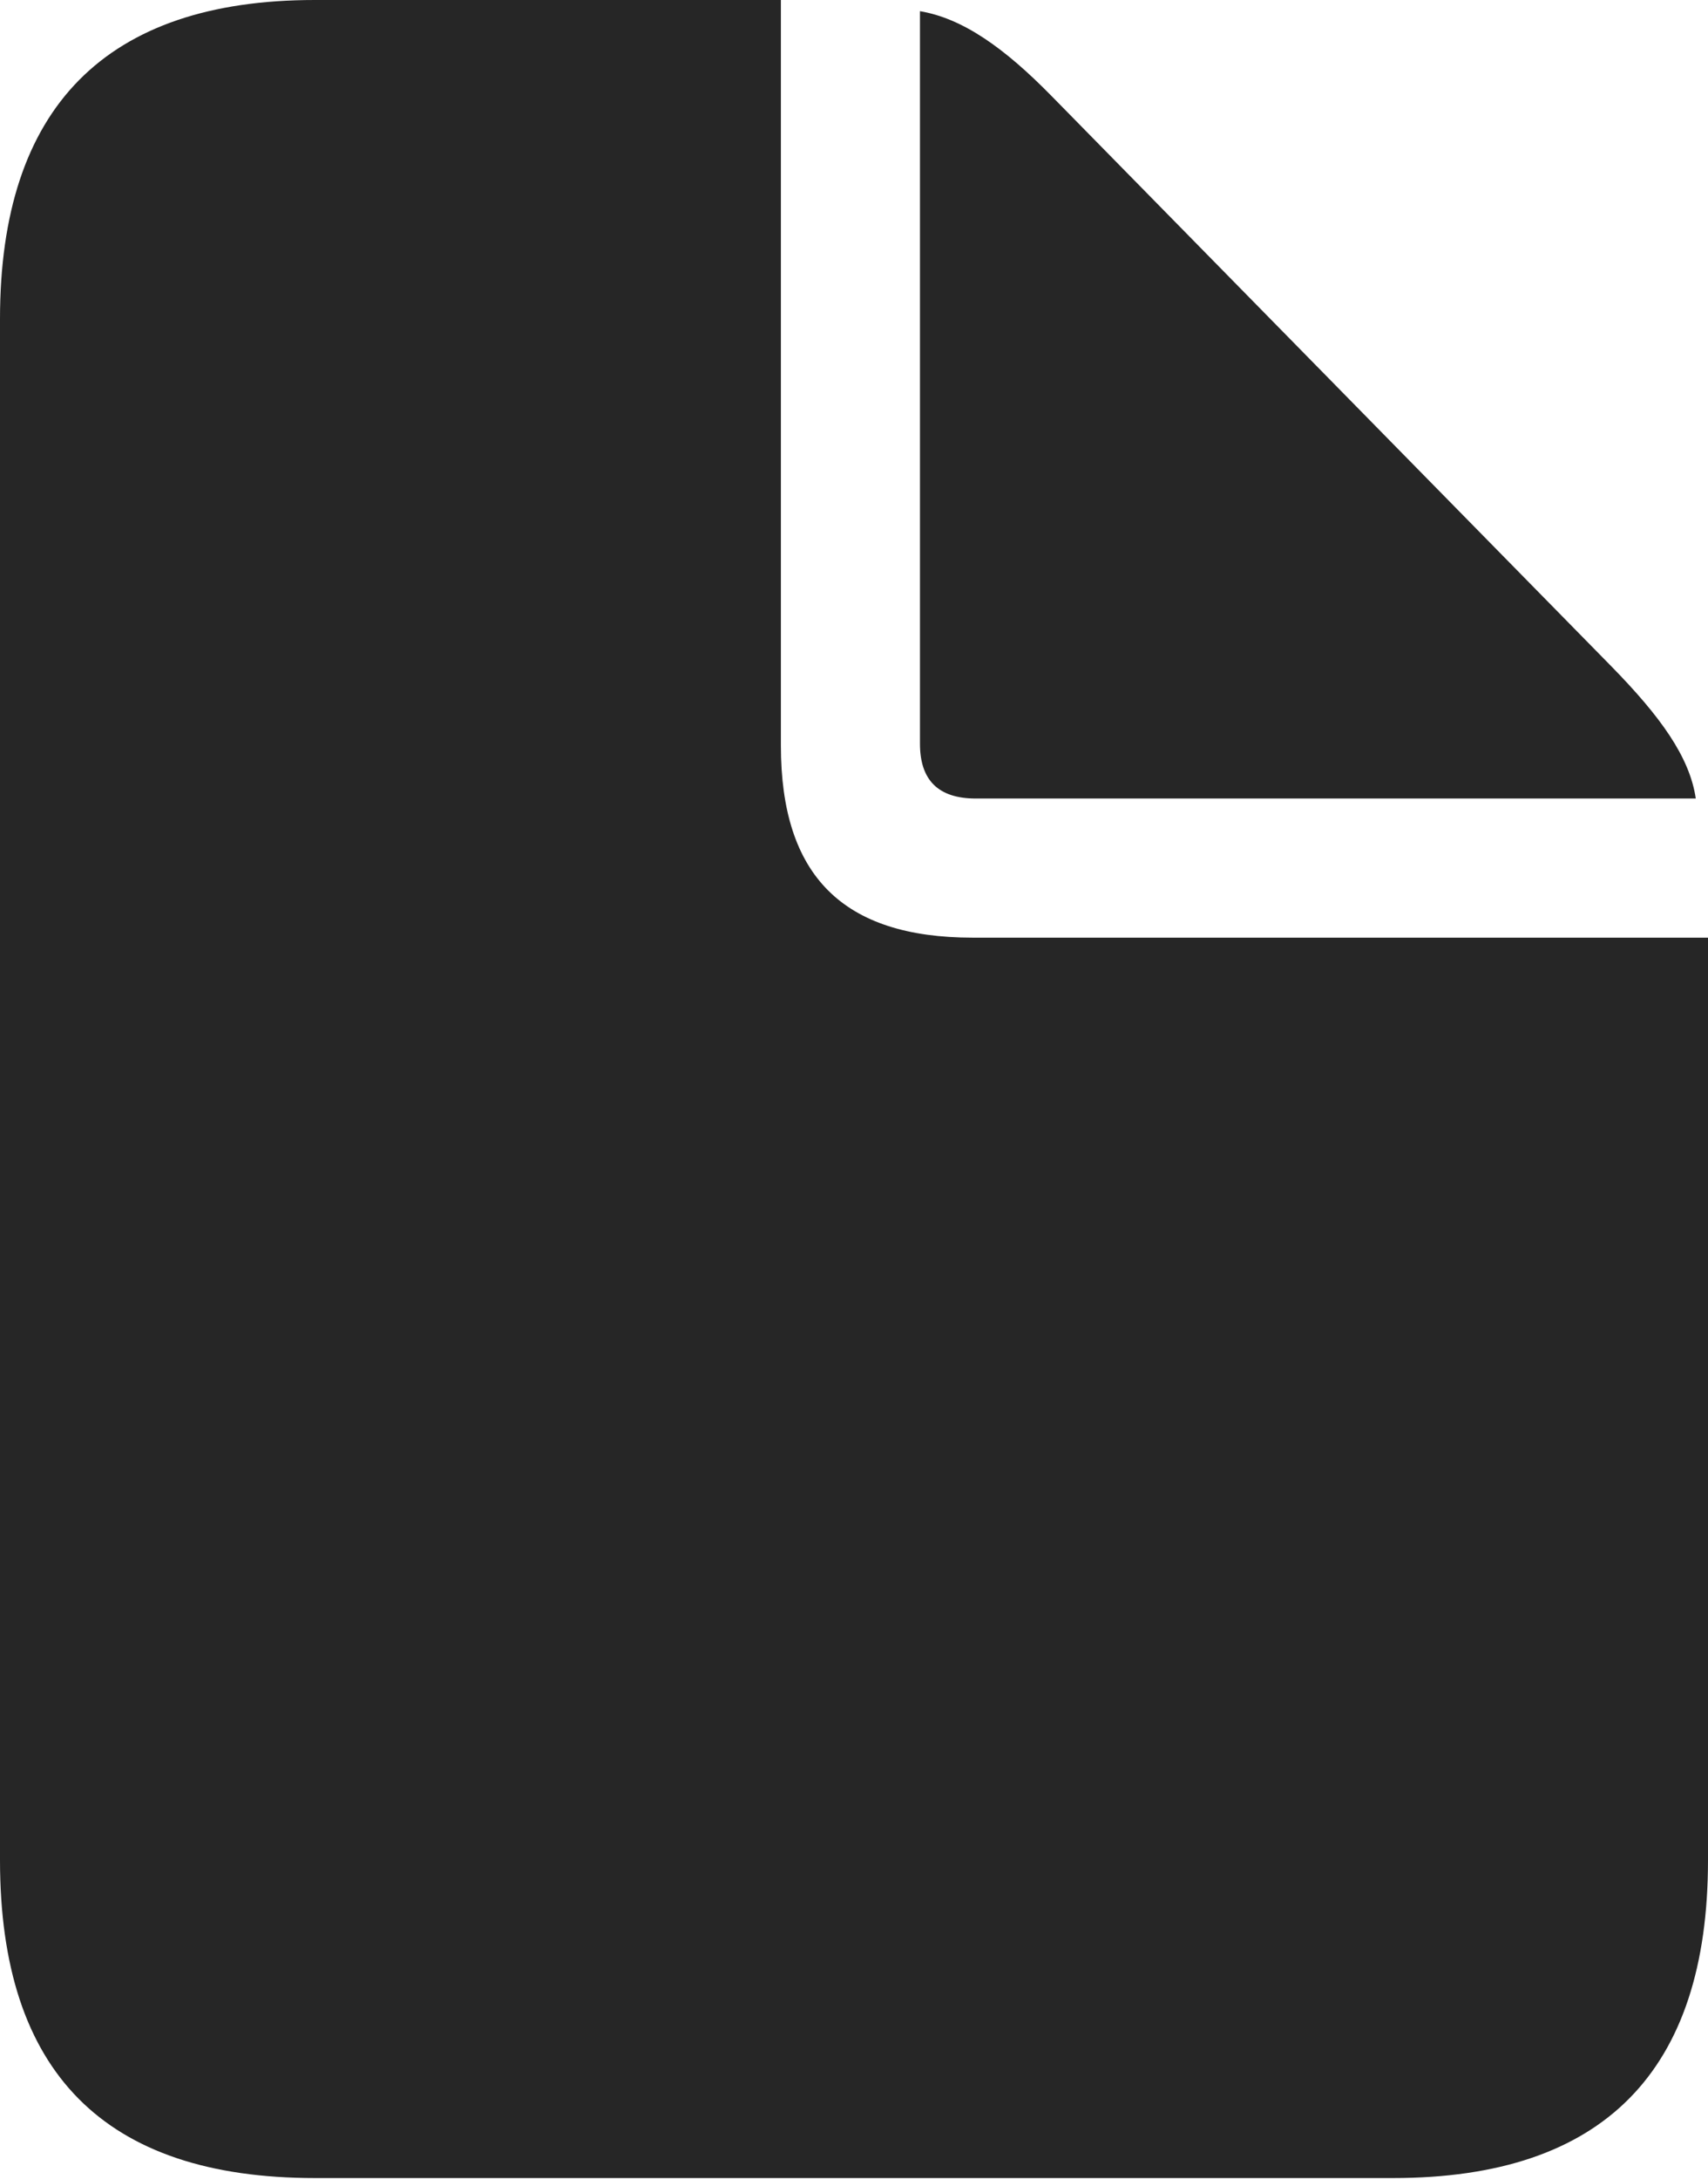<?xml version="1.0" encoding="UTF-8"?>
<svg version="1.1" xmlns="http://www.w3.org/2000/svg" width="13.141"
     height="16.758">
    <g>
        <rect height="16.758" opacity="0" width="13.141" x="0" y="0"/>
        <path d="M2.422 16.75L10.719 16.75C12.336 16.75 13.141 15.93 13.141 14.305L13.141 7.211L7.484 7.211C6.484 7.211 6.008 6.734 6.008 5.734L6.008 0L2.422 0C0.812 0 0 0.828 0 2.453L0 14.305C0 15.938 0.805 16.75 2.422 16.75ZM7.508 6.141L13.047 6.141C13 5.82 12.773 5.508 12.398 5.125L8.094 0.742C7.727 0.367 7.406 0.141 7.078 0.086L7.078 5.719C7.078 6 7.219 6.141 7.508 6.141Z"
              fill="currentColor" fill-opacity="0.85"/>
    </g>
</svg>
